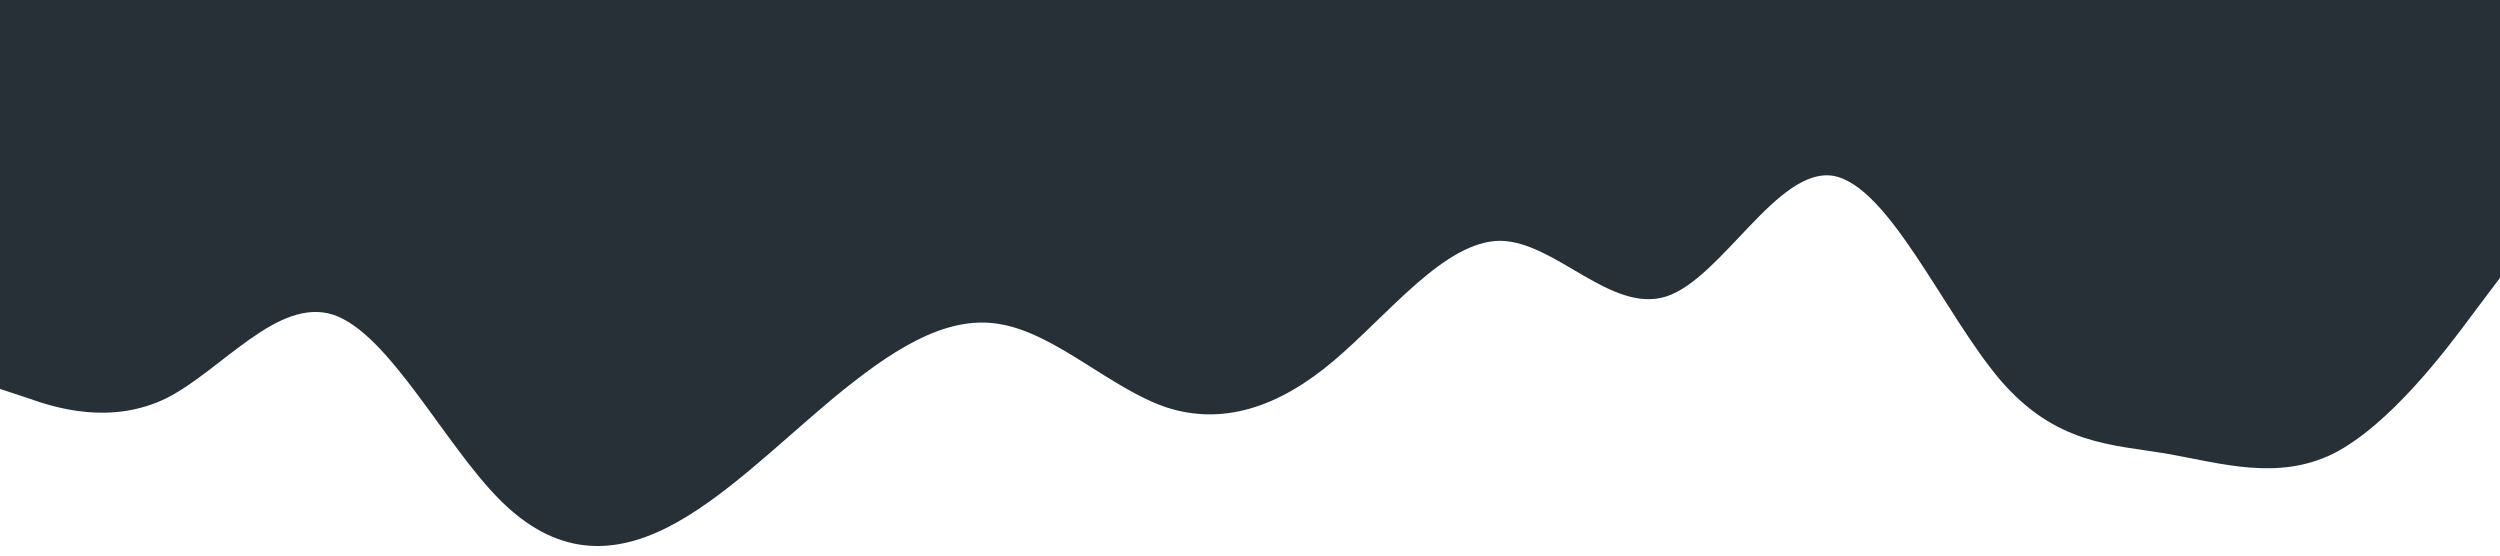 <?xml version="1.0" standalone="no"?><svg xmlns="http://www.w3.org/2000/svg" viewBox="0 0 1440 320"><path fill="#273036" fill-opacity="1" d="M0,224L16,229.3C32,235,64,245,96,229.3C128,213,160,171,192,181.3C224,192,256,256,288,288C320,320,352,320,384,304C416,288,448,256,480,229.3C512,203,544,181,576,186.7C608,192,640,224,672,234.7C704,245,736,235,768,208C800,181,832,139,864,138.7C896,139,928,181,960,170.7C992,160,1024,96,1056,101.3C1088,107,1120,181,1152,218.7C1184,256,1216,256,1248,261.3C1280,267,1312,277,1344,261.3C1376,245,1408,203,1424,181.3L1440,160L1440,0L1424,0C1408,0,1376,0,1344,0C1312,0,1280,0,1248,0C1216,0,1184,0,1152,0C1120,0,1088,0,1056,0C1024,0,992,0,960,0C928,0,896,0,864,0C832,0,800,0,768,0C736,0,704,0,672,0C640,0,608,0,576,0C544,0,512,0,480,0C448,0,416,0,384,0C352,0,320,0,288,0C256,0,224,0,192,0C160,0,128,0,96,0C64,0,32,0,16,0L0,0Z"></path></svg>